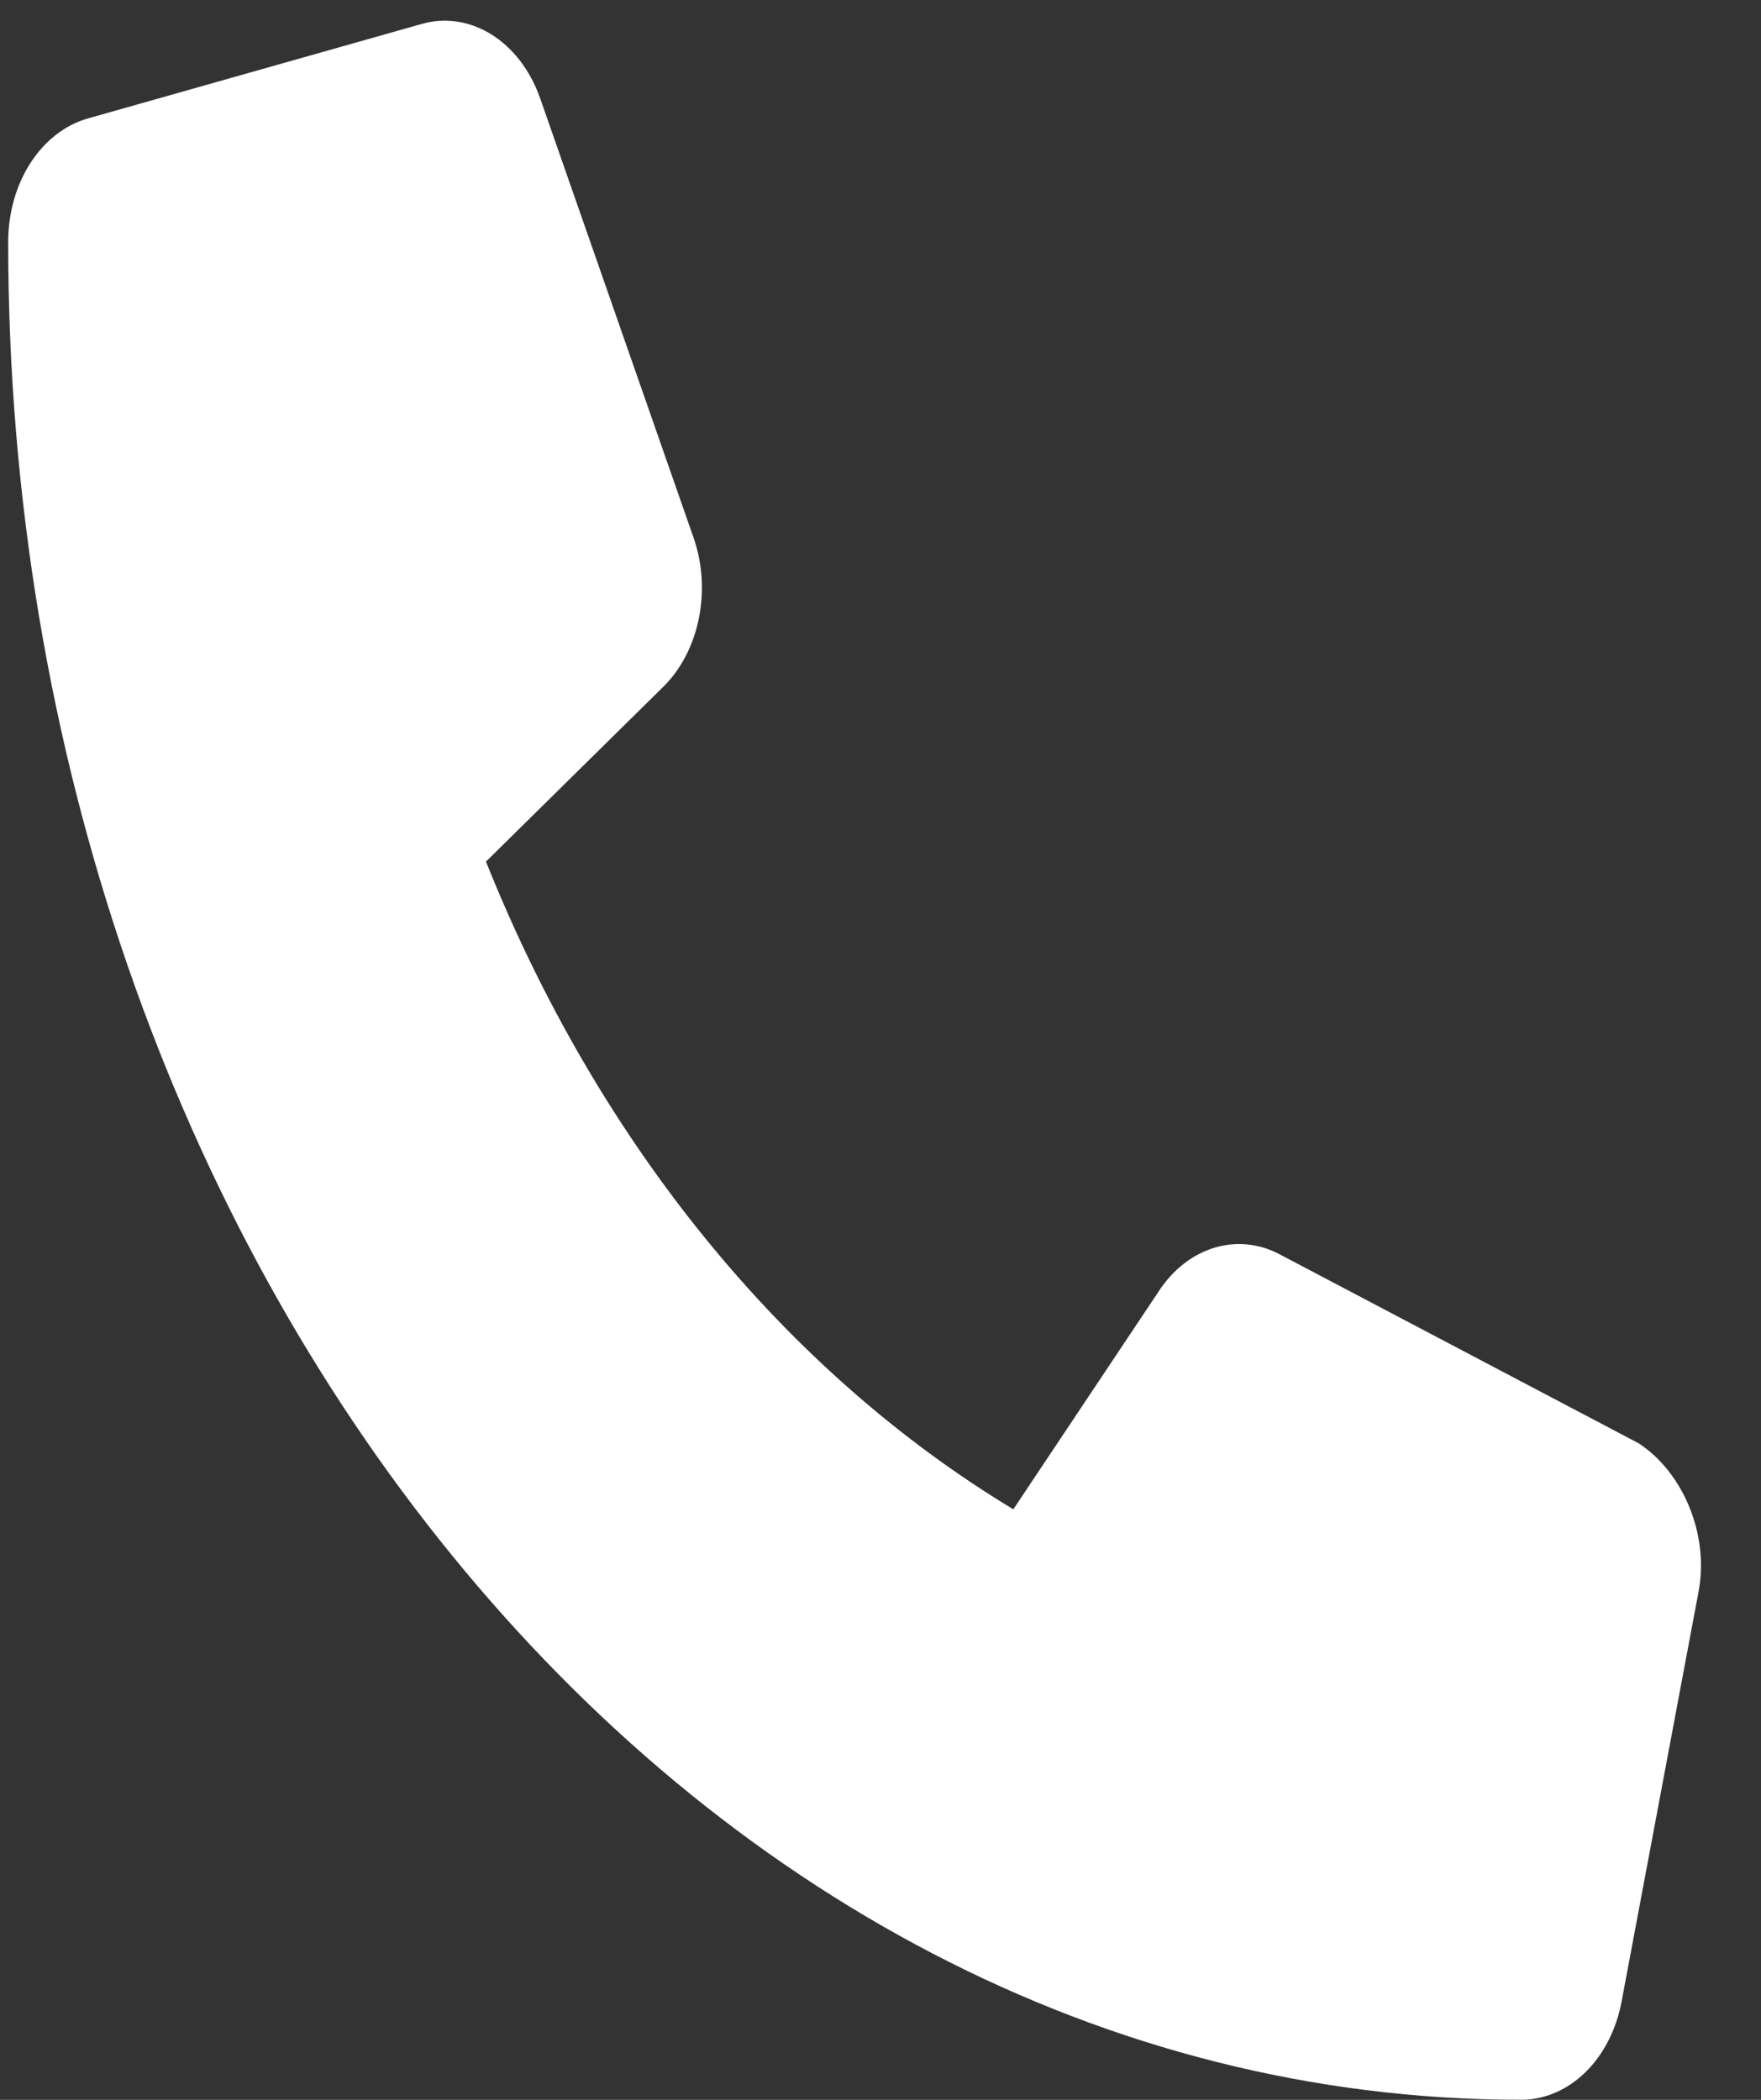 <svg width="26" height="31" viewBox="0 0 26 31" fill="none" xmlns="http://www.w3.org/2000/svg">
<rect x="0" y="0" width="26" height="31" fill="#333333" stroke="none"/>
<g clip-path="url(#clip0_150_1550)">
<path d="M25.077 23.504L23.942 29.547C23.782 30.401 23.171 30.999 22.455 30.999C10.138 30.997 0.121 18.697 0.121 3.573C0.121 2.694 0.608 1.942 1.303 1.747L6.224 0.354C6.941 0.15 7.673 0.607 7.971 1.44L10.242 7.944C10.507 8.71 10.328 9.603 9.803 10.129L7.175 12.72C8.834 16.87 11.581 20.243 14.961 22.282L17.113 19.056C17.538 18.41 18.27 18.187 18.894 18.518L24.191 21.306C24.828 21.718 25.243 22.629 25.077 23.504Z" fill="white"/>
</g>
<defs>
<clipPath id="clip0_150_1550">
<rect width="24.995" height="30.692" fill="white" transform="translate(0.121 0.306)"/>
</clipPath>
</defs>
</svg>
